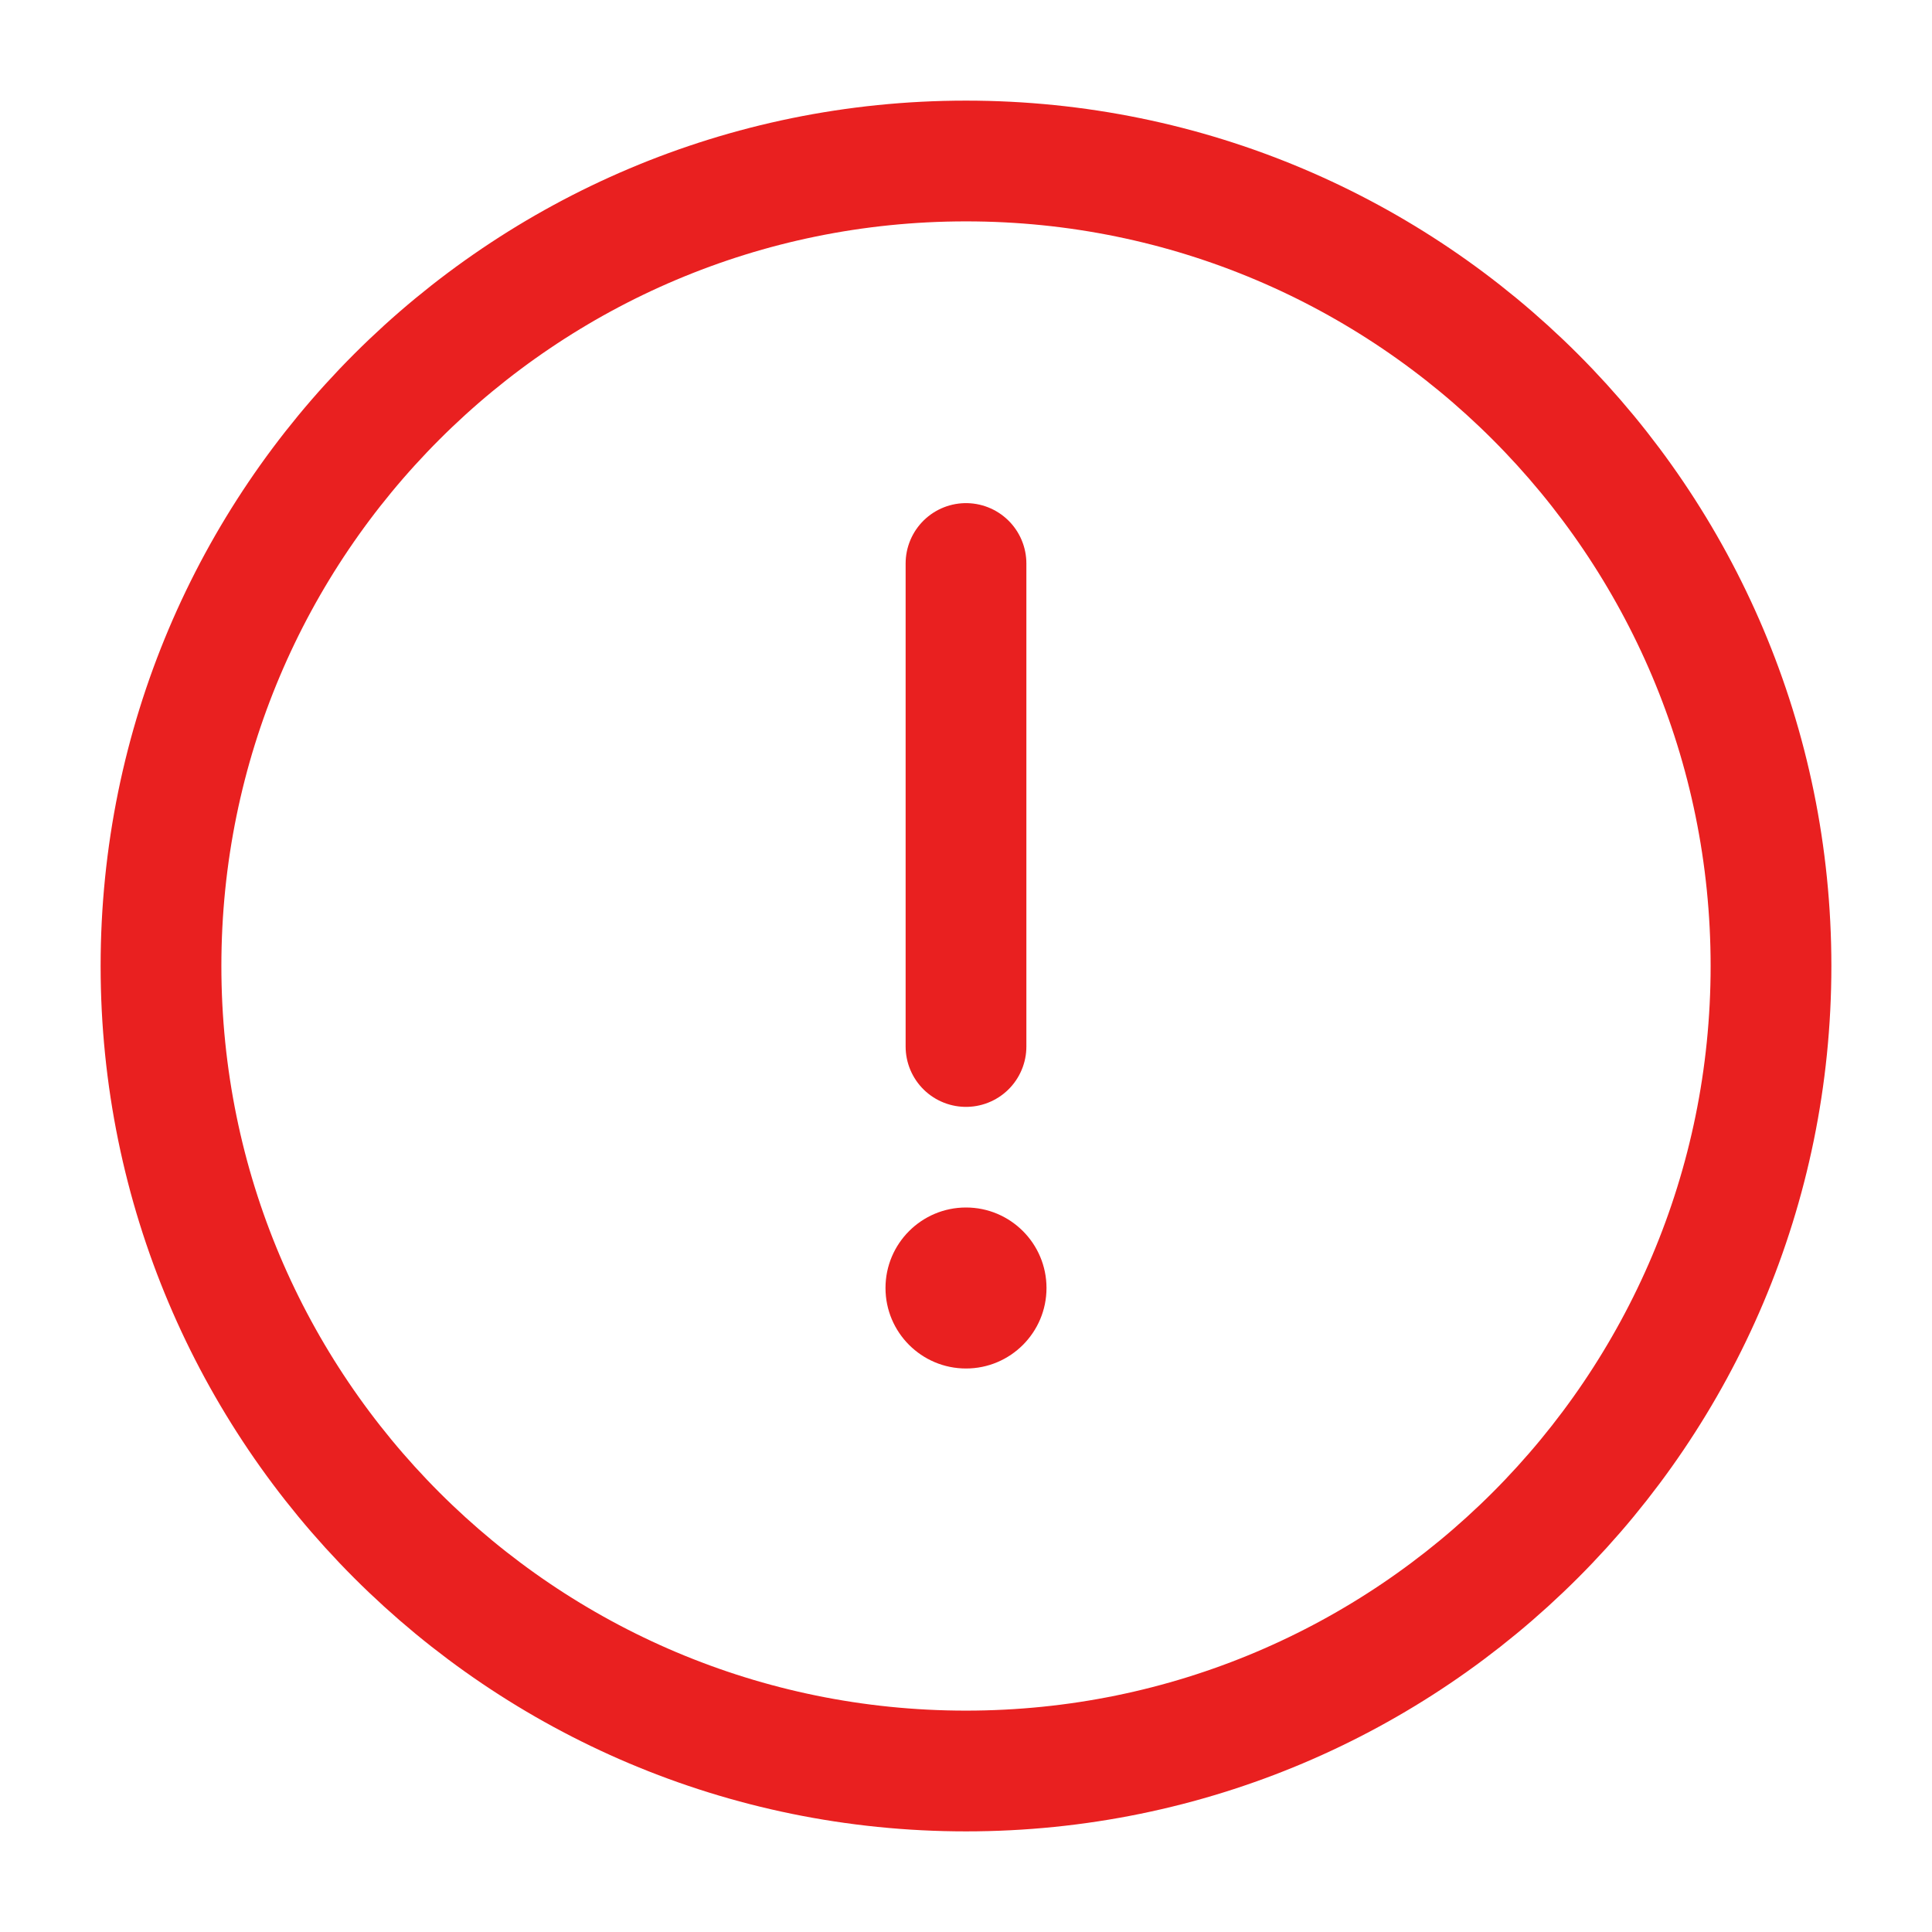 <svg width="24" height="24" viewBox="0 0 24 24" fill="none" xmlns="http://www.w3.org/2000/svg">
<g id="solar:danger-circle-linear">
<g id="Group">
<path id="Vector" d="M12 22C17.523 22 22 17.523 22 12C22 6.477 17.523 2 12 2C6.477 2 2 6.477 2 12C2 17.523 6.477 22 12 22Z" stroke="#E92020" stroke-width="1.5"/>
<path id="Vector_2" d="M12 7V13" stroke="#E92020" stroke-width="1.5" stroke-linecap="round"/>
<path id="Vector_3" d="M12 17C12.552 17 13 16.552 13 16C13 15.448 12.552 15 12 15C11.448 15 11 15.448 11 16C11 16.552 11.448 17 12 17Z" fill="#E92020"/>
</g>
</g>
</svg>
